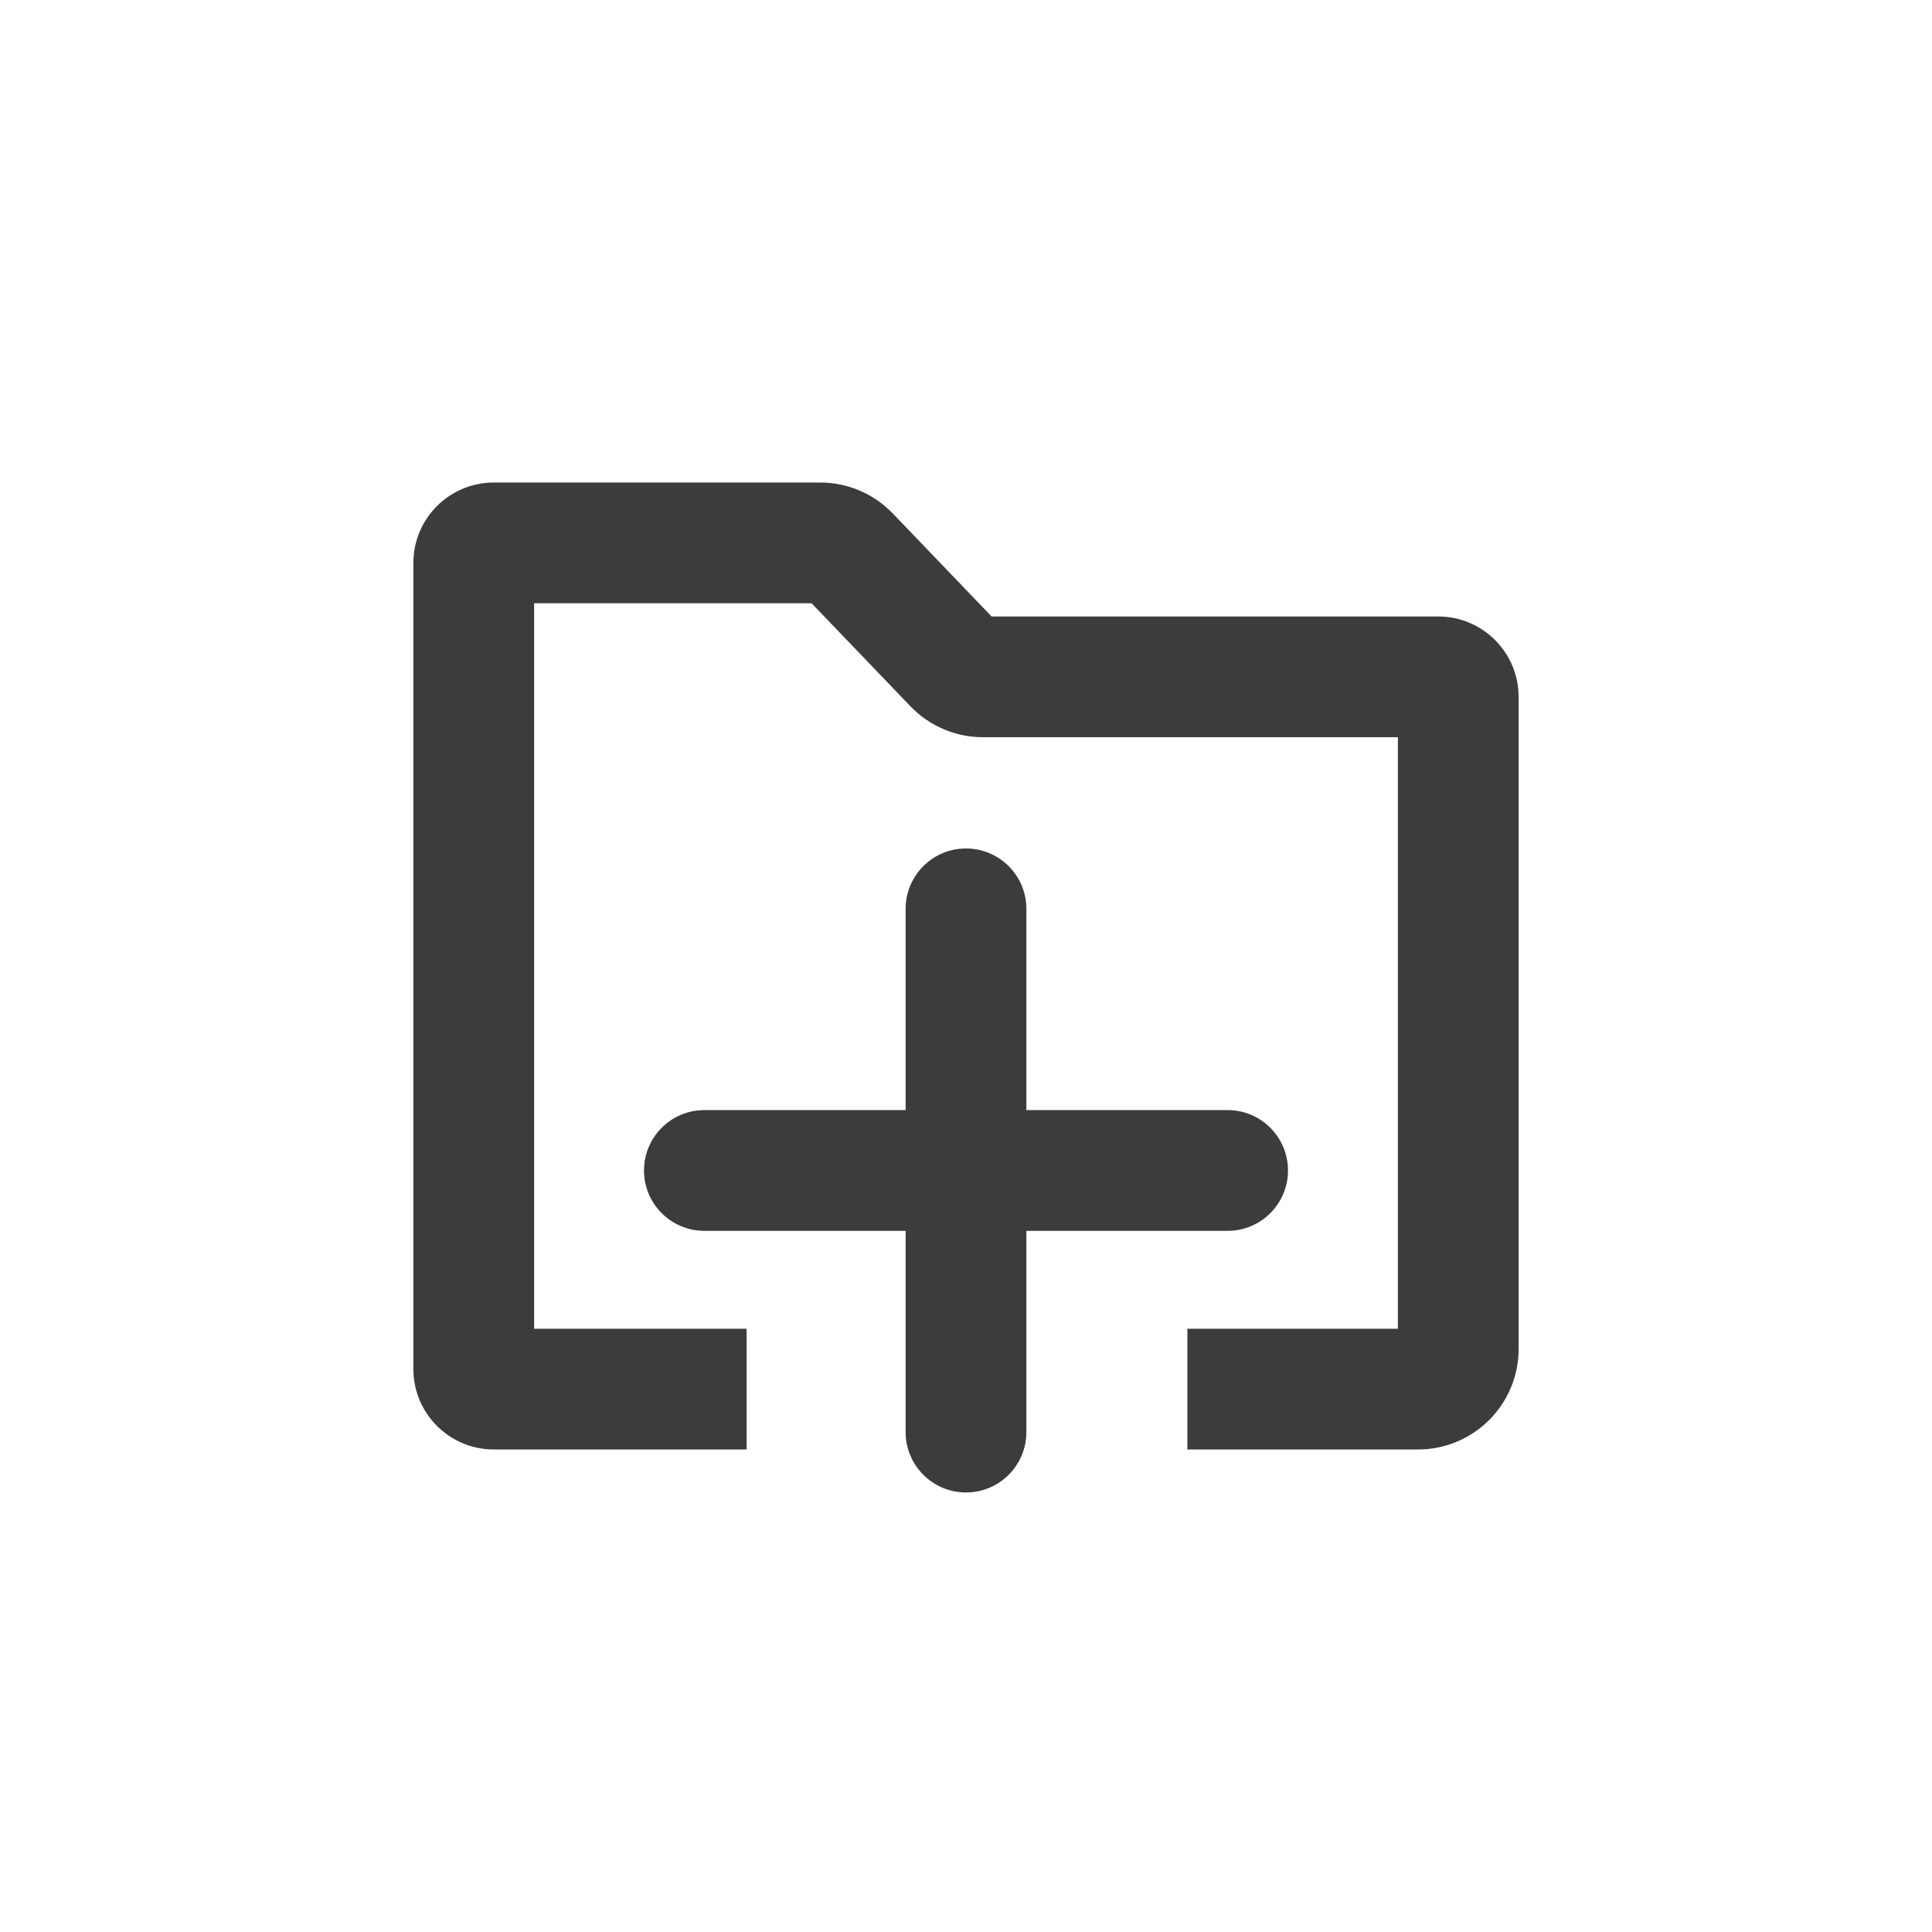 <svg width="24" height="24" viewBox="0 0 24 24" fill="none" xmlns="http://www.w3.org/2000/svg">
<g id="folder-add-outline">
<path id="icon" fill-rule="evenodd" clip-rule="evenodd" d="M6.635 16.506V7.494H10.082L11.309 8.773C11.545 9.019 11.87 9.158 12.211 9.158L17.365 9.158V16.506L15.5 16.506L14.75 16.506L14.75 18.006L15.5 18.006L17.615 18.006C18.305 18.006 18.865 17.447 18.865 16.756V8.658C18.865 8.105 18.417 7.658 17.865 7.658L12.318 7.658L11.091 6.379C10.855 6.133 10.529 5.994 10.189 5.994H6.135C5.583 5.994 5.135 6.441 5.135 6.994V17.006C5.135 17.559 5.583 18.006 6.135 18.006L8.525 18.006L9.275 18.006L9.275 16.506L8.525 16.506L6.635 16.506ZM12 10.54C12.414 10.54 12.75 10.876 12.75 11.29V13.79H15.25C15.664 13.79 16 14.126 16 14.54C16 14.954 15.664 15.29 15.25 15.29H12.75V17.79C12.75 18.204 12.414 18.54 12 18.54C11.586 18.54 11.25 18.204 11.25 17.79V15.29H8.75C8.336 15.29 8 14.954 8 14.54C8 14.126 8.336 13.79 8.75 13.79L11.25 13.79V11.29C11.25 10.876 11.586 10.54 12 10.54Z" fill="#3C3C3C"/>
</g>
</svg>
